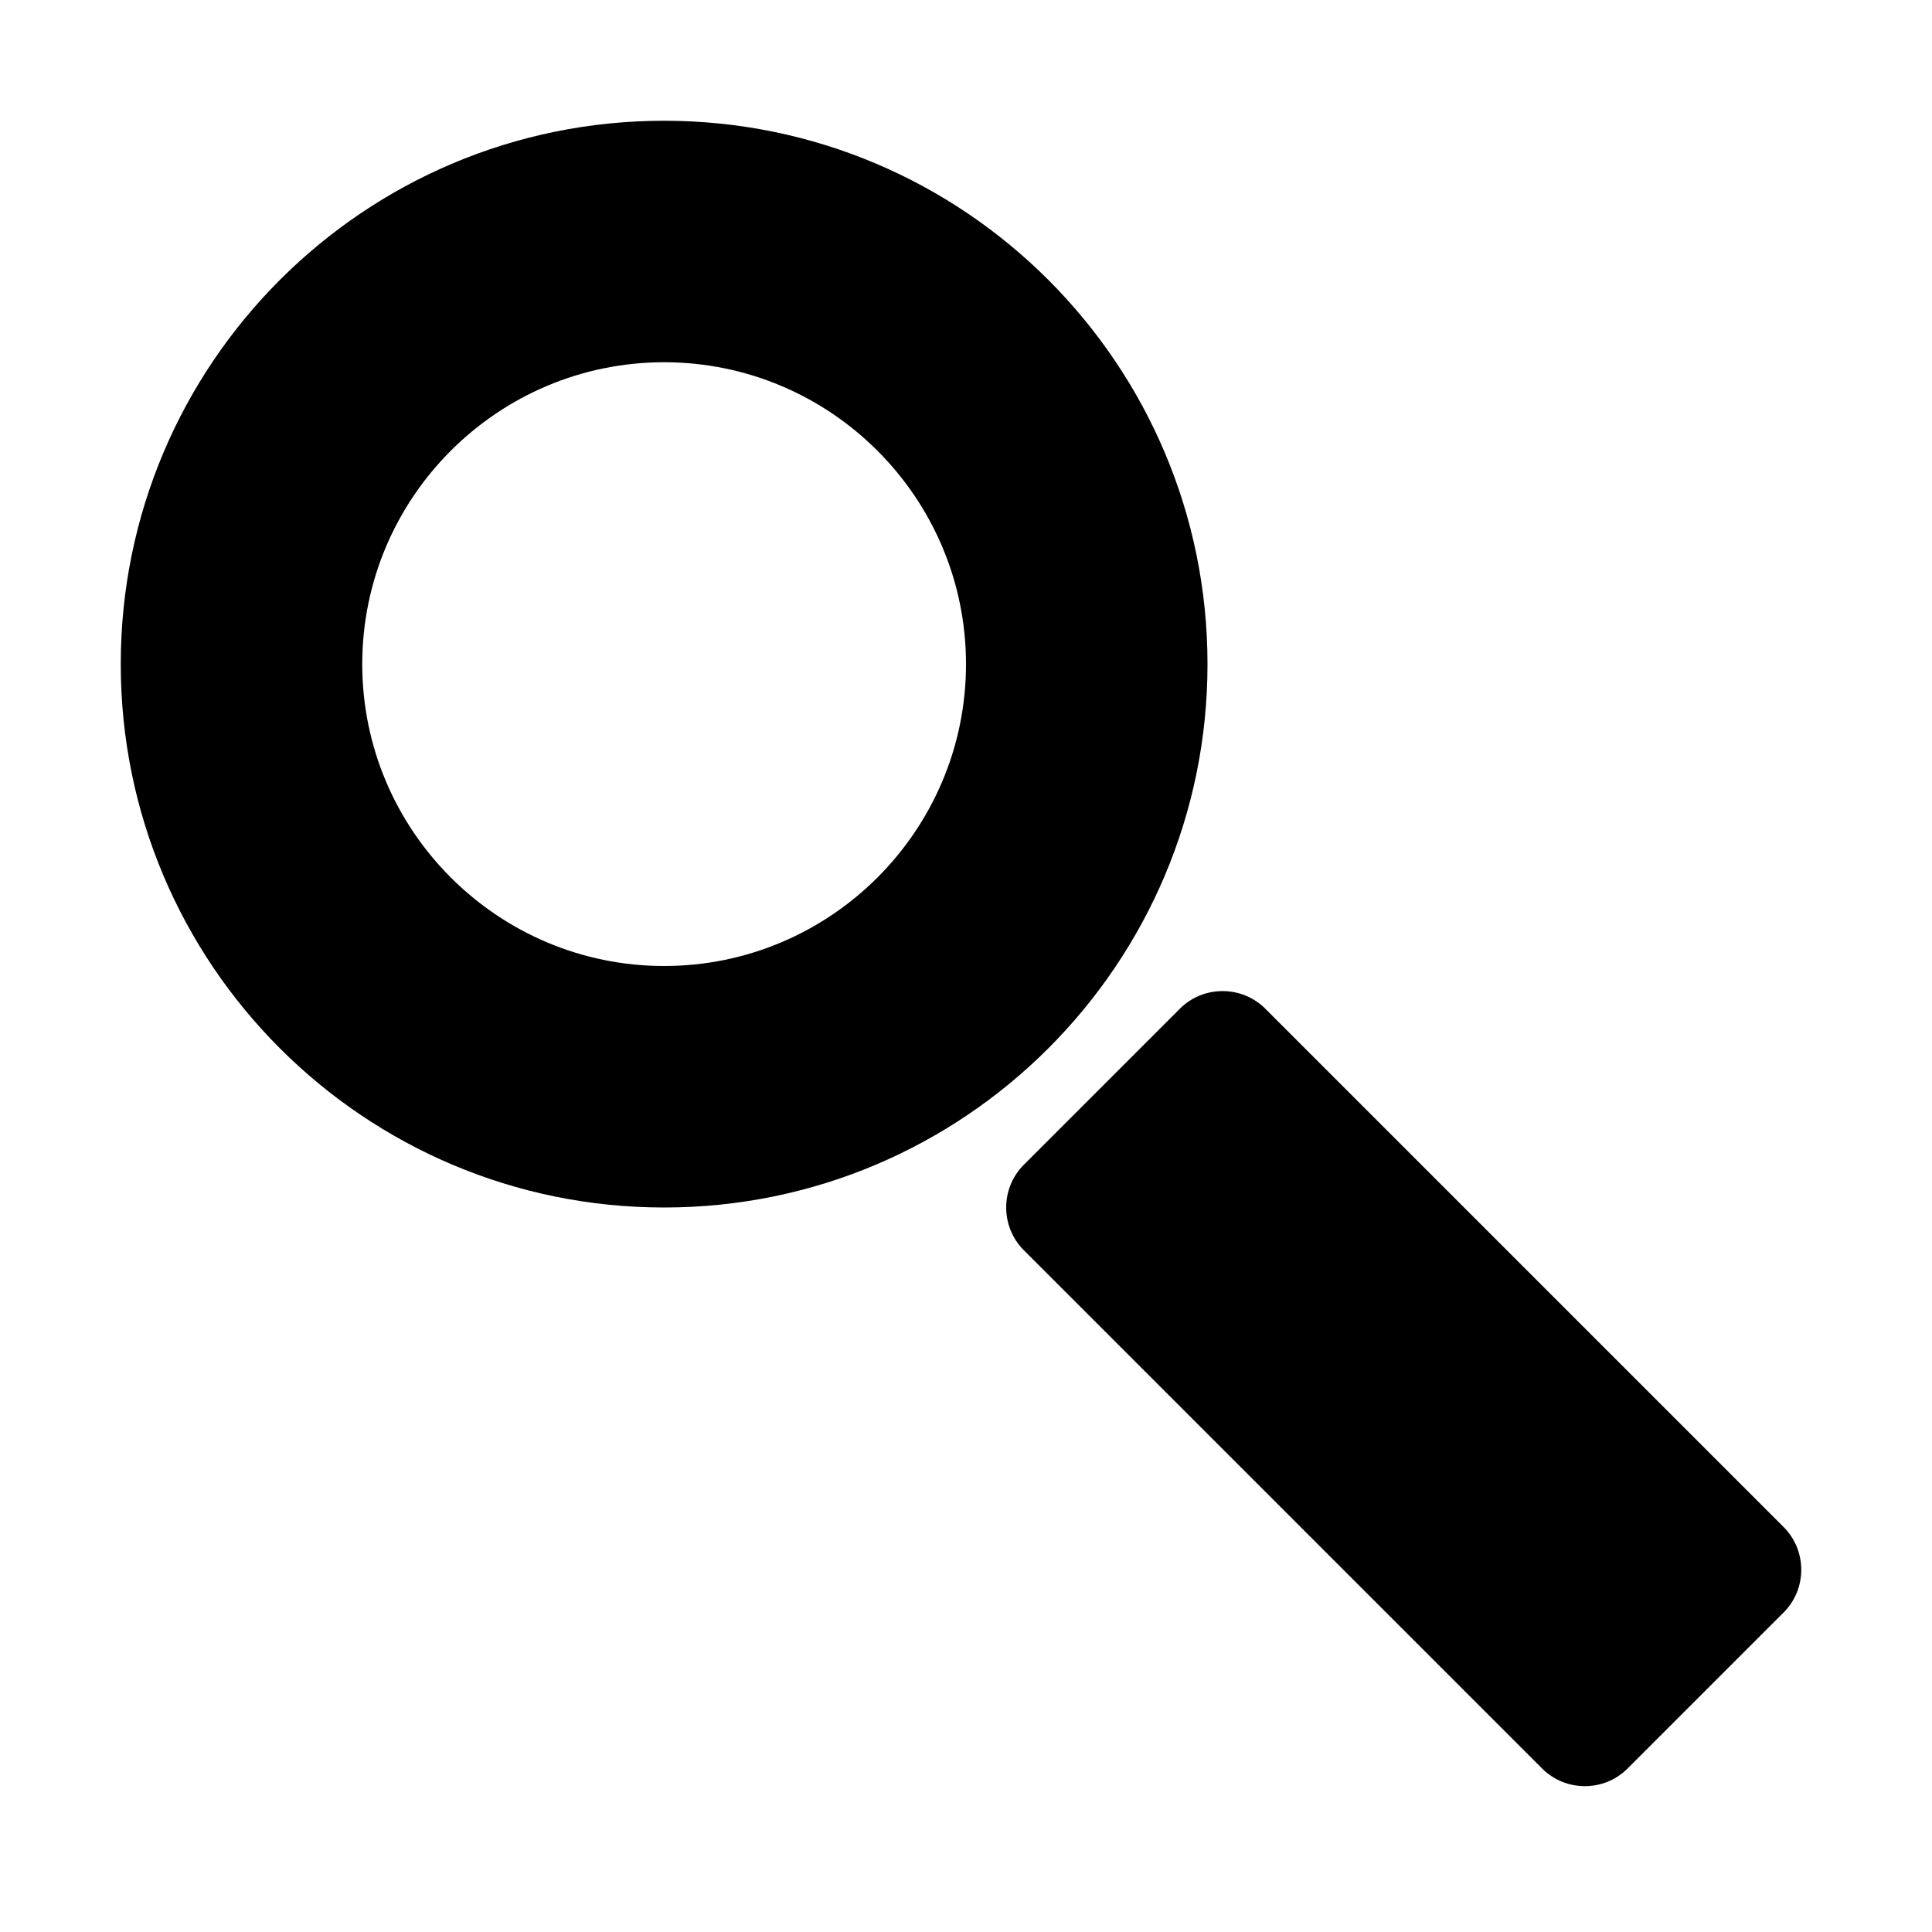 <?xml version="1.0" encoding="utf-8"?>
<!-- Generator: Adobe Illustrator 16.0.0, SVG Export Plug-In . SVG Version: 6.00 Build 0)  -->
<!DOCTYPE svg PUBLIC "-//W3C//DTD SVG 1.1//EN" "http://www.w3.org/Graphics/SVG/1.1/DTD/svg11.dtd">
<svg version="1.1" id="Layer_2" xmlns="http://www.w3.org/2000/svg" xmlns:xlink="http://www.w3.org/1999/xlink" x="0px" y="0px"
	 width="64px" height="64px" viewBox="0 0 64 64" enable-background="new 0 0 64 64" xml:space="preserve">
<g>
	<path d="M22,12c5.514,0,10,4.486,10,10s-4.486,10-10,10s-10-4.486-10-10S16.486,12,22,12 M22,4C12.059,4,4,12.059,4,22
		c0,9.94,8.059,18,18,18c9.94,0,18-8.06,18-18C40,12.059,31.94,4,22,4L22,4z"/>
</g>
<g>
	<path d="M59.086,50.586c0.777,0.777,0.777,2.051,0,2.828l-5.172,5.172c-0.777,0.777-2.051,0.777-2.828,0L33.914,41.414
		c-0.777-0.777-0.777-2.051,0-2.828l5.172-5.172c0.777-0.777,2.051-0.777,2.828,0L59.086,50.586z"/>
</g>
</svg>
